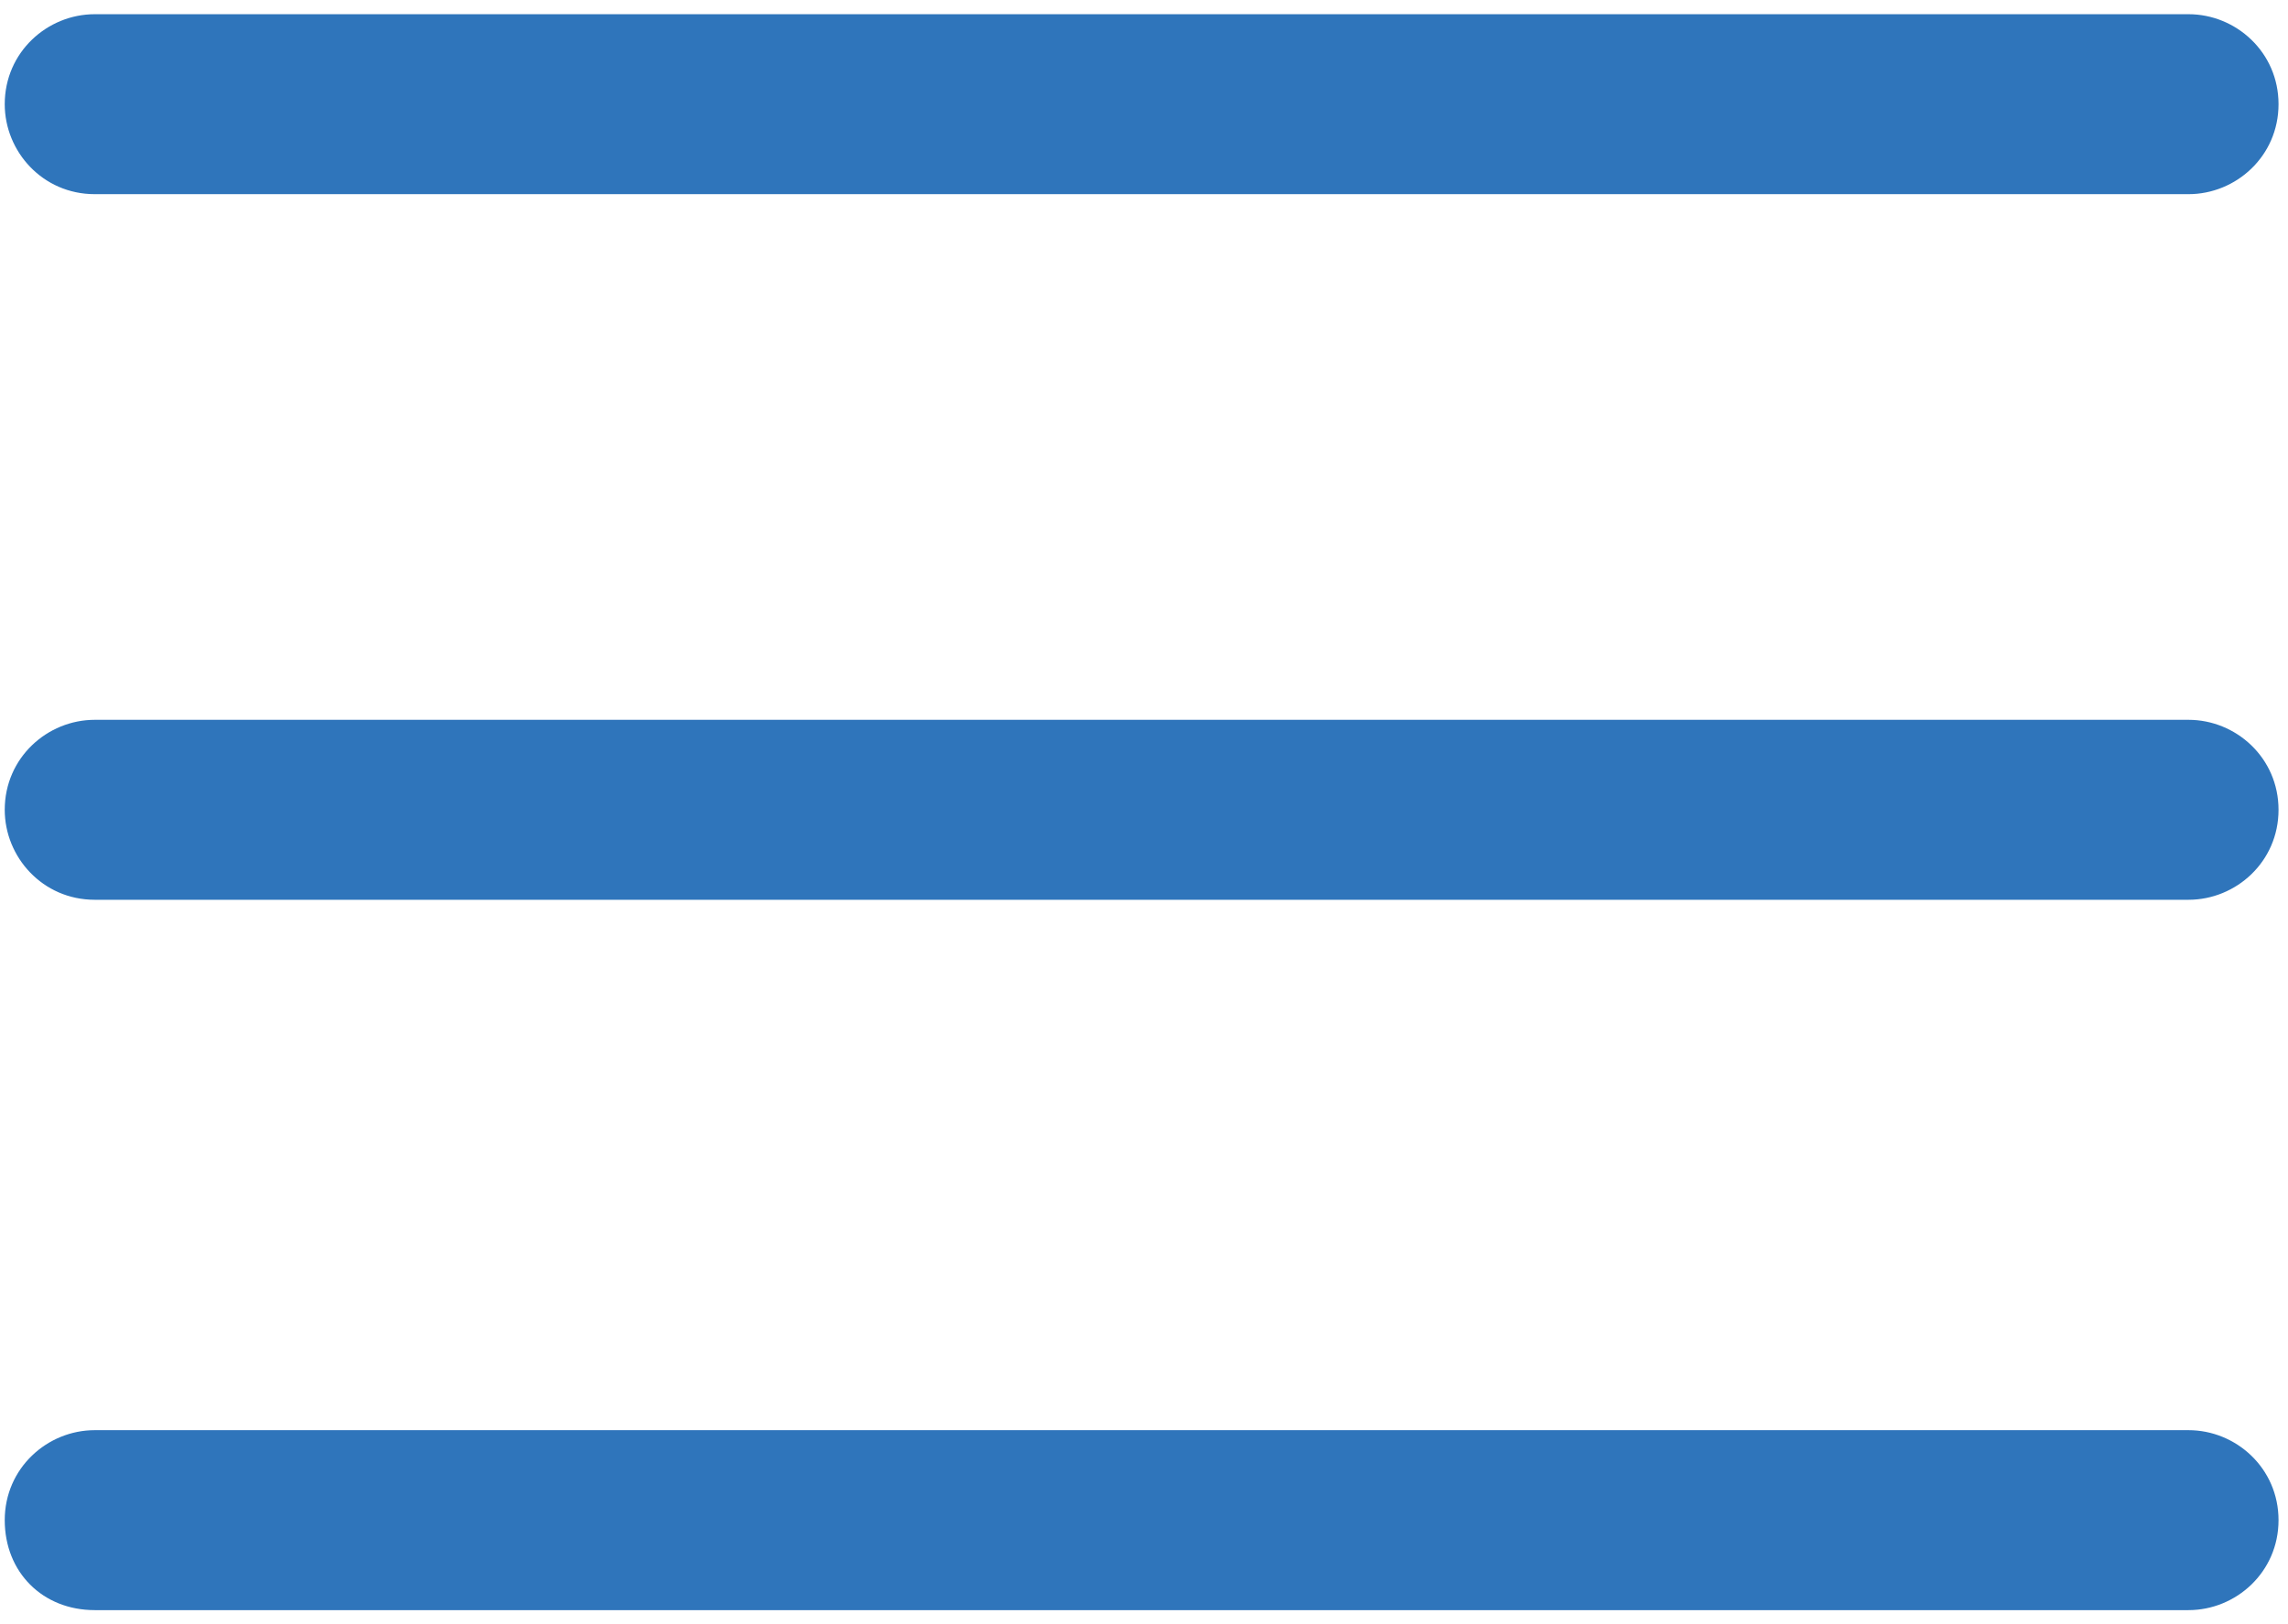 <?xml version="1.0" encoding="utf-8"?>
<!-- Generator: Adobe Illustrator 25.1.0, SVG Export Plug-In . SVG Version: 6.00 Build 0)  -->
<svg version="1.1" id="Layer_1" xmlns="http://www.w3.org/2000/svg" xmlns:xlink="http://www.w3.org/1999/xlink" x="0px" y="0px"
	 viewBox="0 0 48.3 34.3" style="enable-background:new 0 0 48.3 34.3;" xml:space="preserve">
<style type="text/css">
	.st0{fill:#2F75BB;}
</style>
<g>
	<g>
		<path class="st0" d="M46.2,15.2H2c-1,0-1.9,0.8-1.9,1.9c0,1,0.8,1.9,1.9,1.9h44.2c1,0,1.9-0.8,1.9-1.9S47.2,15.2,46.2,15.2z"/>
	</g>
</g>
<g>
	<g>
		<path class="st0" d="M46.2,0.3H2c-1,0-1.9,0.8-1.9,1.9c0,1,0.8,1.9,1.9,1.9h44.2c1,0,1.9-0.8,1.9-1.9S47.2,0.3,46.2,0.3z"/>
	</g>
</g>
<g>
	<g>
		<path class="st0" d="M46.2,30.2H2c-1,0-1.9,0.8-1.9,1.9C0.1,33.2,0.9,34,2,34h44.2c1,0,1.9-0.8,1.9-1.9
			C48.1,31,47.2,30.2,46.2,30.2z"/>
	</g>
</g>
</svg>

